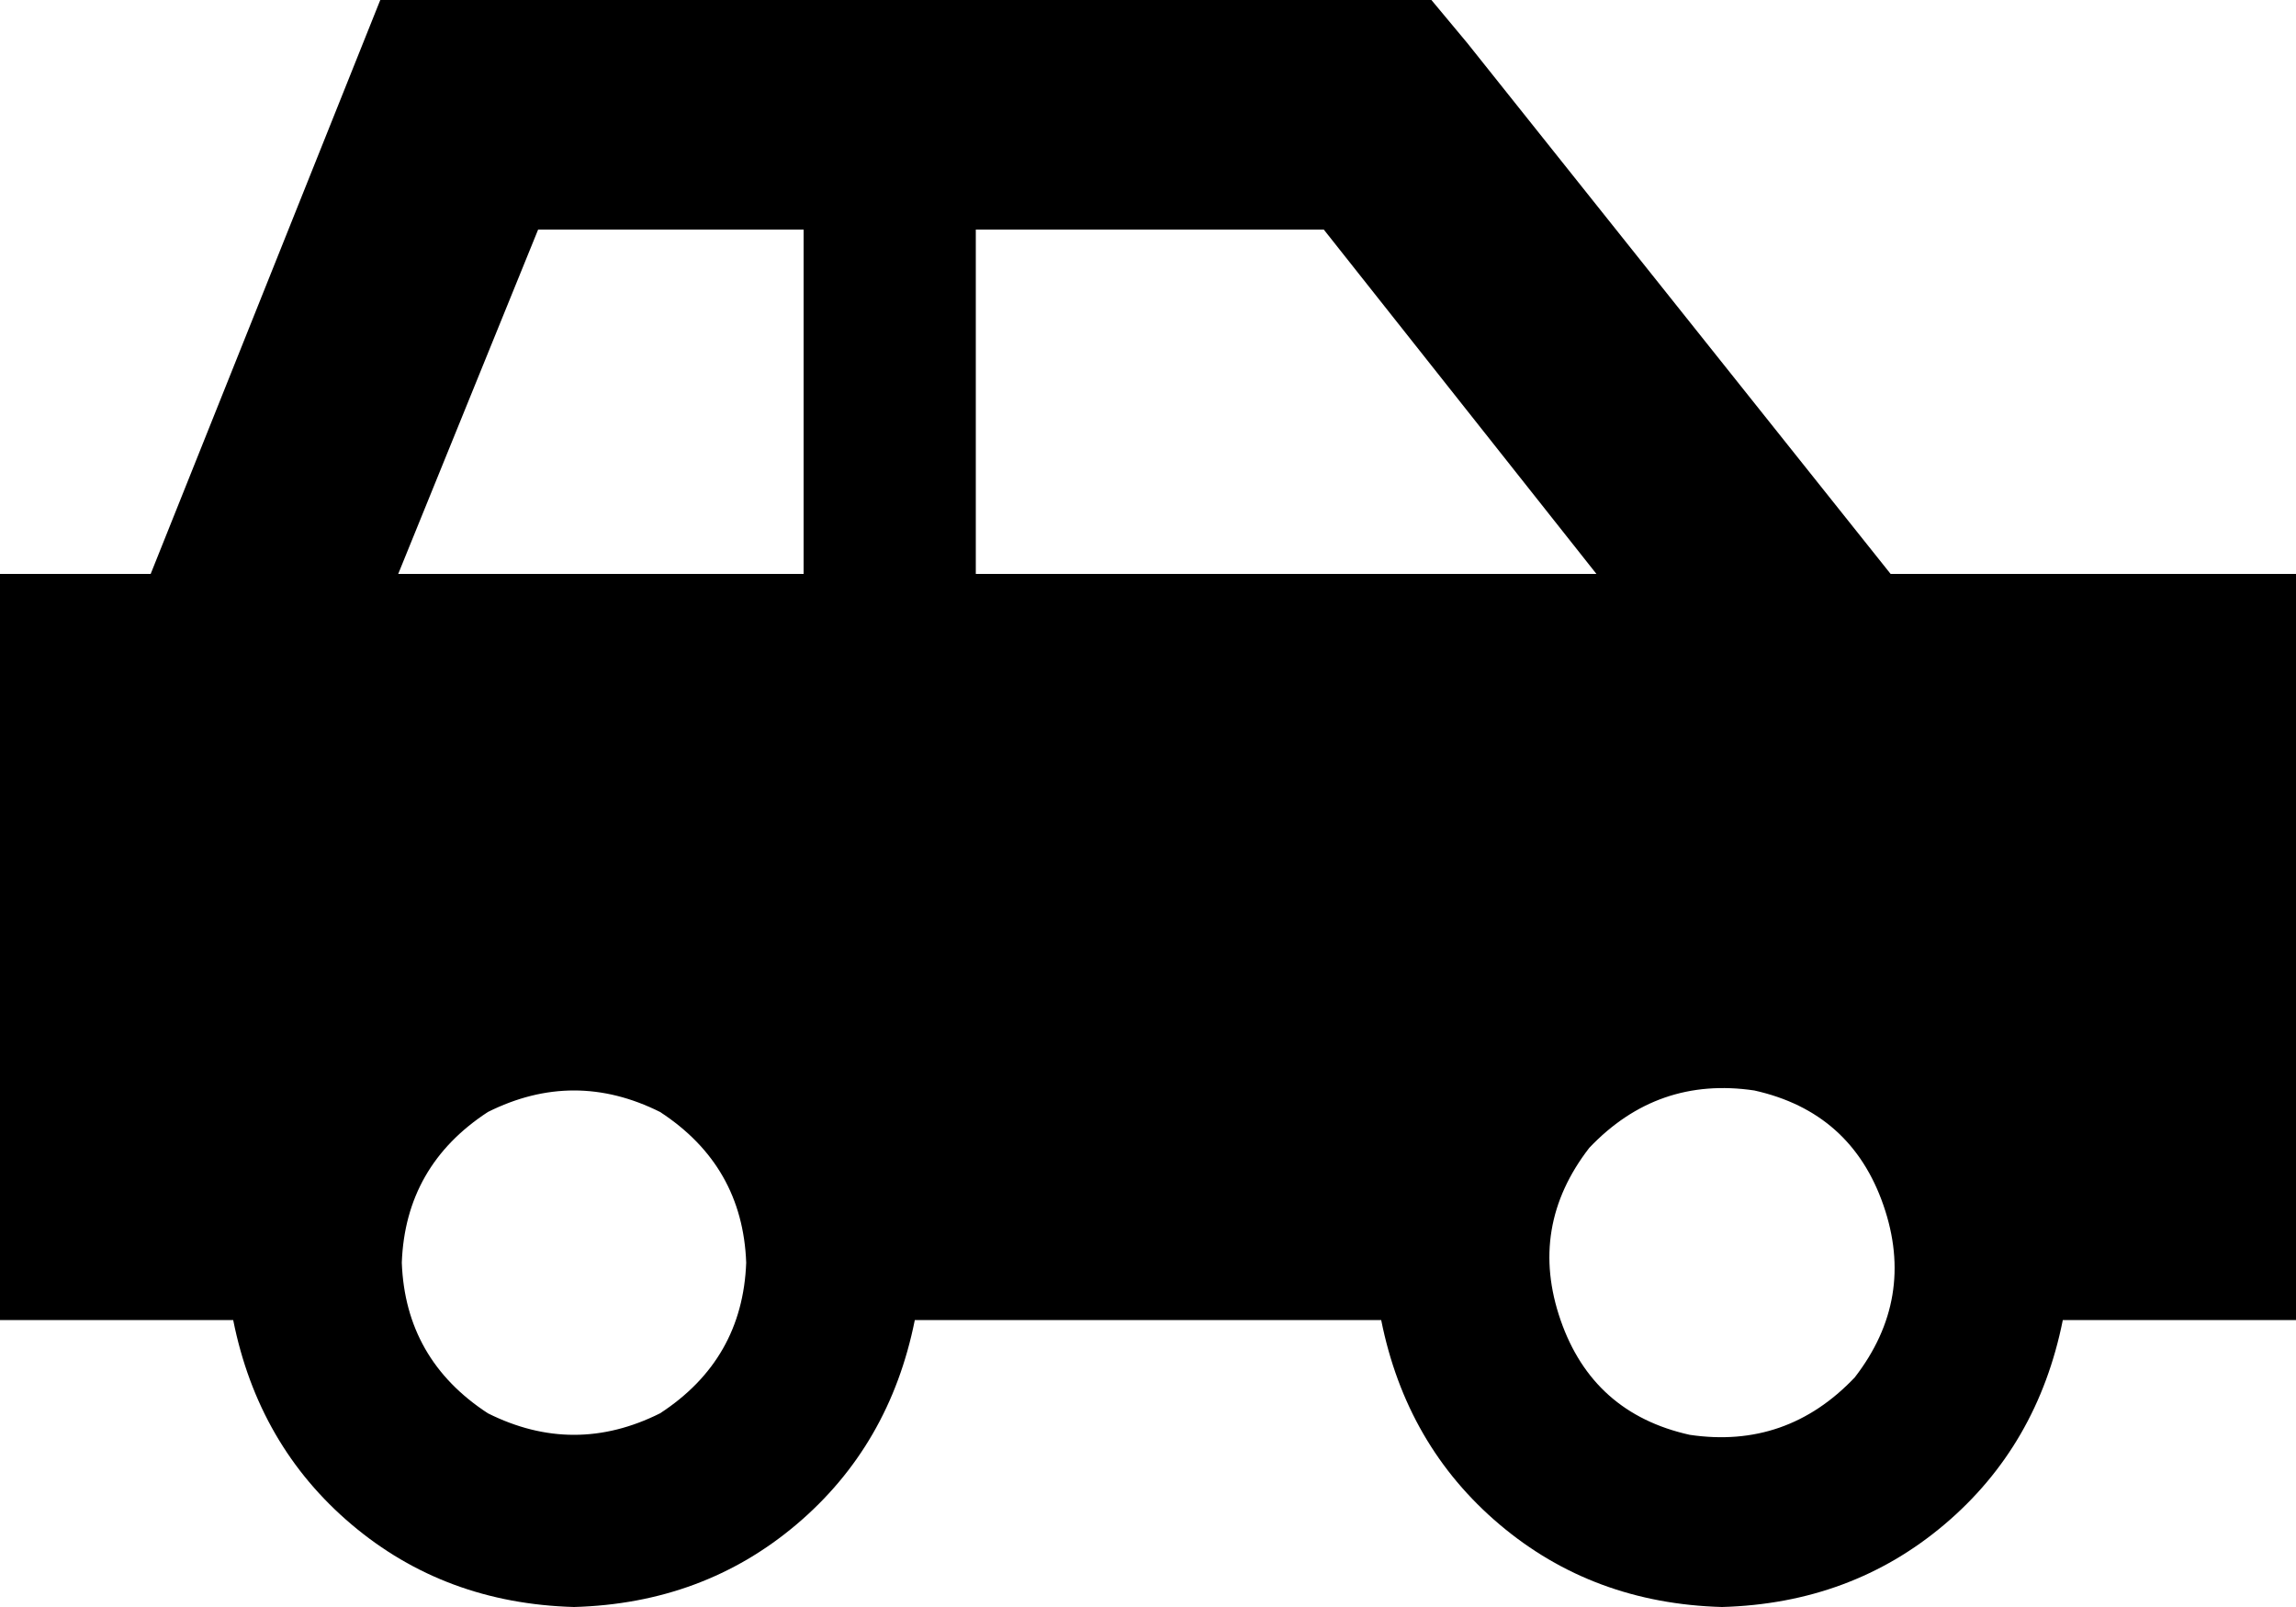<svg viewBox="0 0 640 448">
  <path
    d="M 106 0 L 128 0 L 384 0 L 399 0 L 409 12 L 527 160 L 640 160 L 640 368 L 575 368 Q 568 403 542 425 Q 516 447 480 448 Q 444 447 418 425 Q 392 403 385 368 L 255 368 Q 248 403 222 425 Q 196 447 160 448 Q 124 447 98 425 Q 72 403 65 368 L 0 368 L 0 160 L 42 160 L 98 20 L 106 0 L 106 0 Z M 435 368 Q 444 394 471 400 Q 498 404 517 384 Q 534 362 525 336 Q 516 310 489 304 Q 462 300 443 320 Q 426 342 435 368 L 435 368 Z M 208 352 Q 207 325 184 310 Q 160 298 136 310 Q 113 325 112 352 Q 113 379 136 394 Q 160 406 184 394 Q 207 379 208 352 L 208 352 Z M 111 160 L 224 160 L 224 64 L 150 64 L 111 160 L 111 160 Z M 272 160 L 445 160 L 369 64 L 272 64 L 272 160 L 272 160 Z"
  />
</svg>